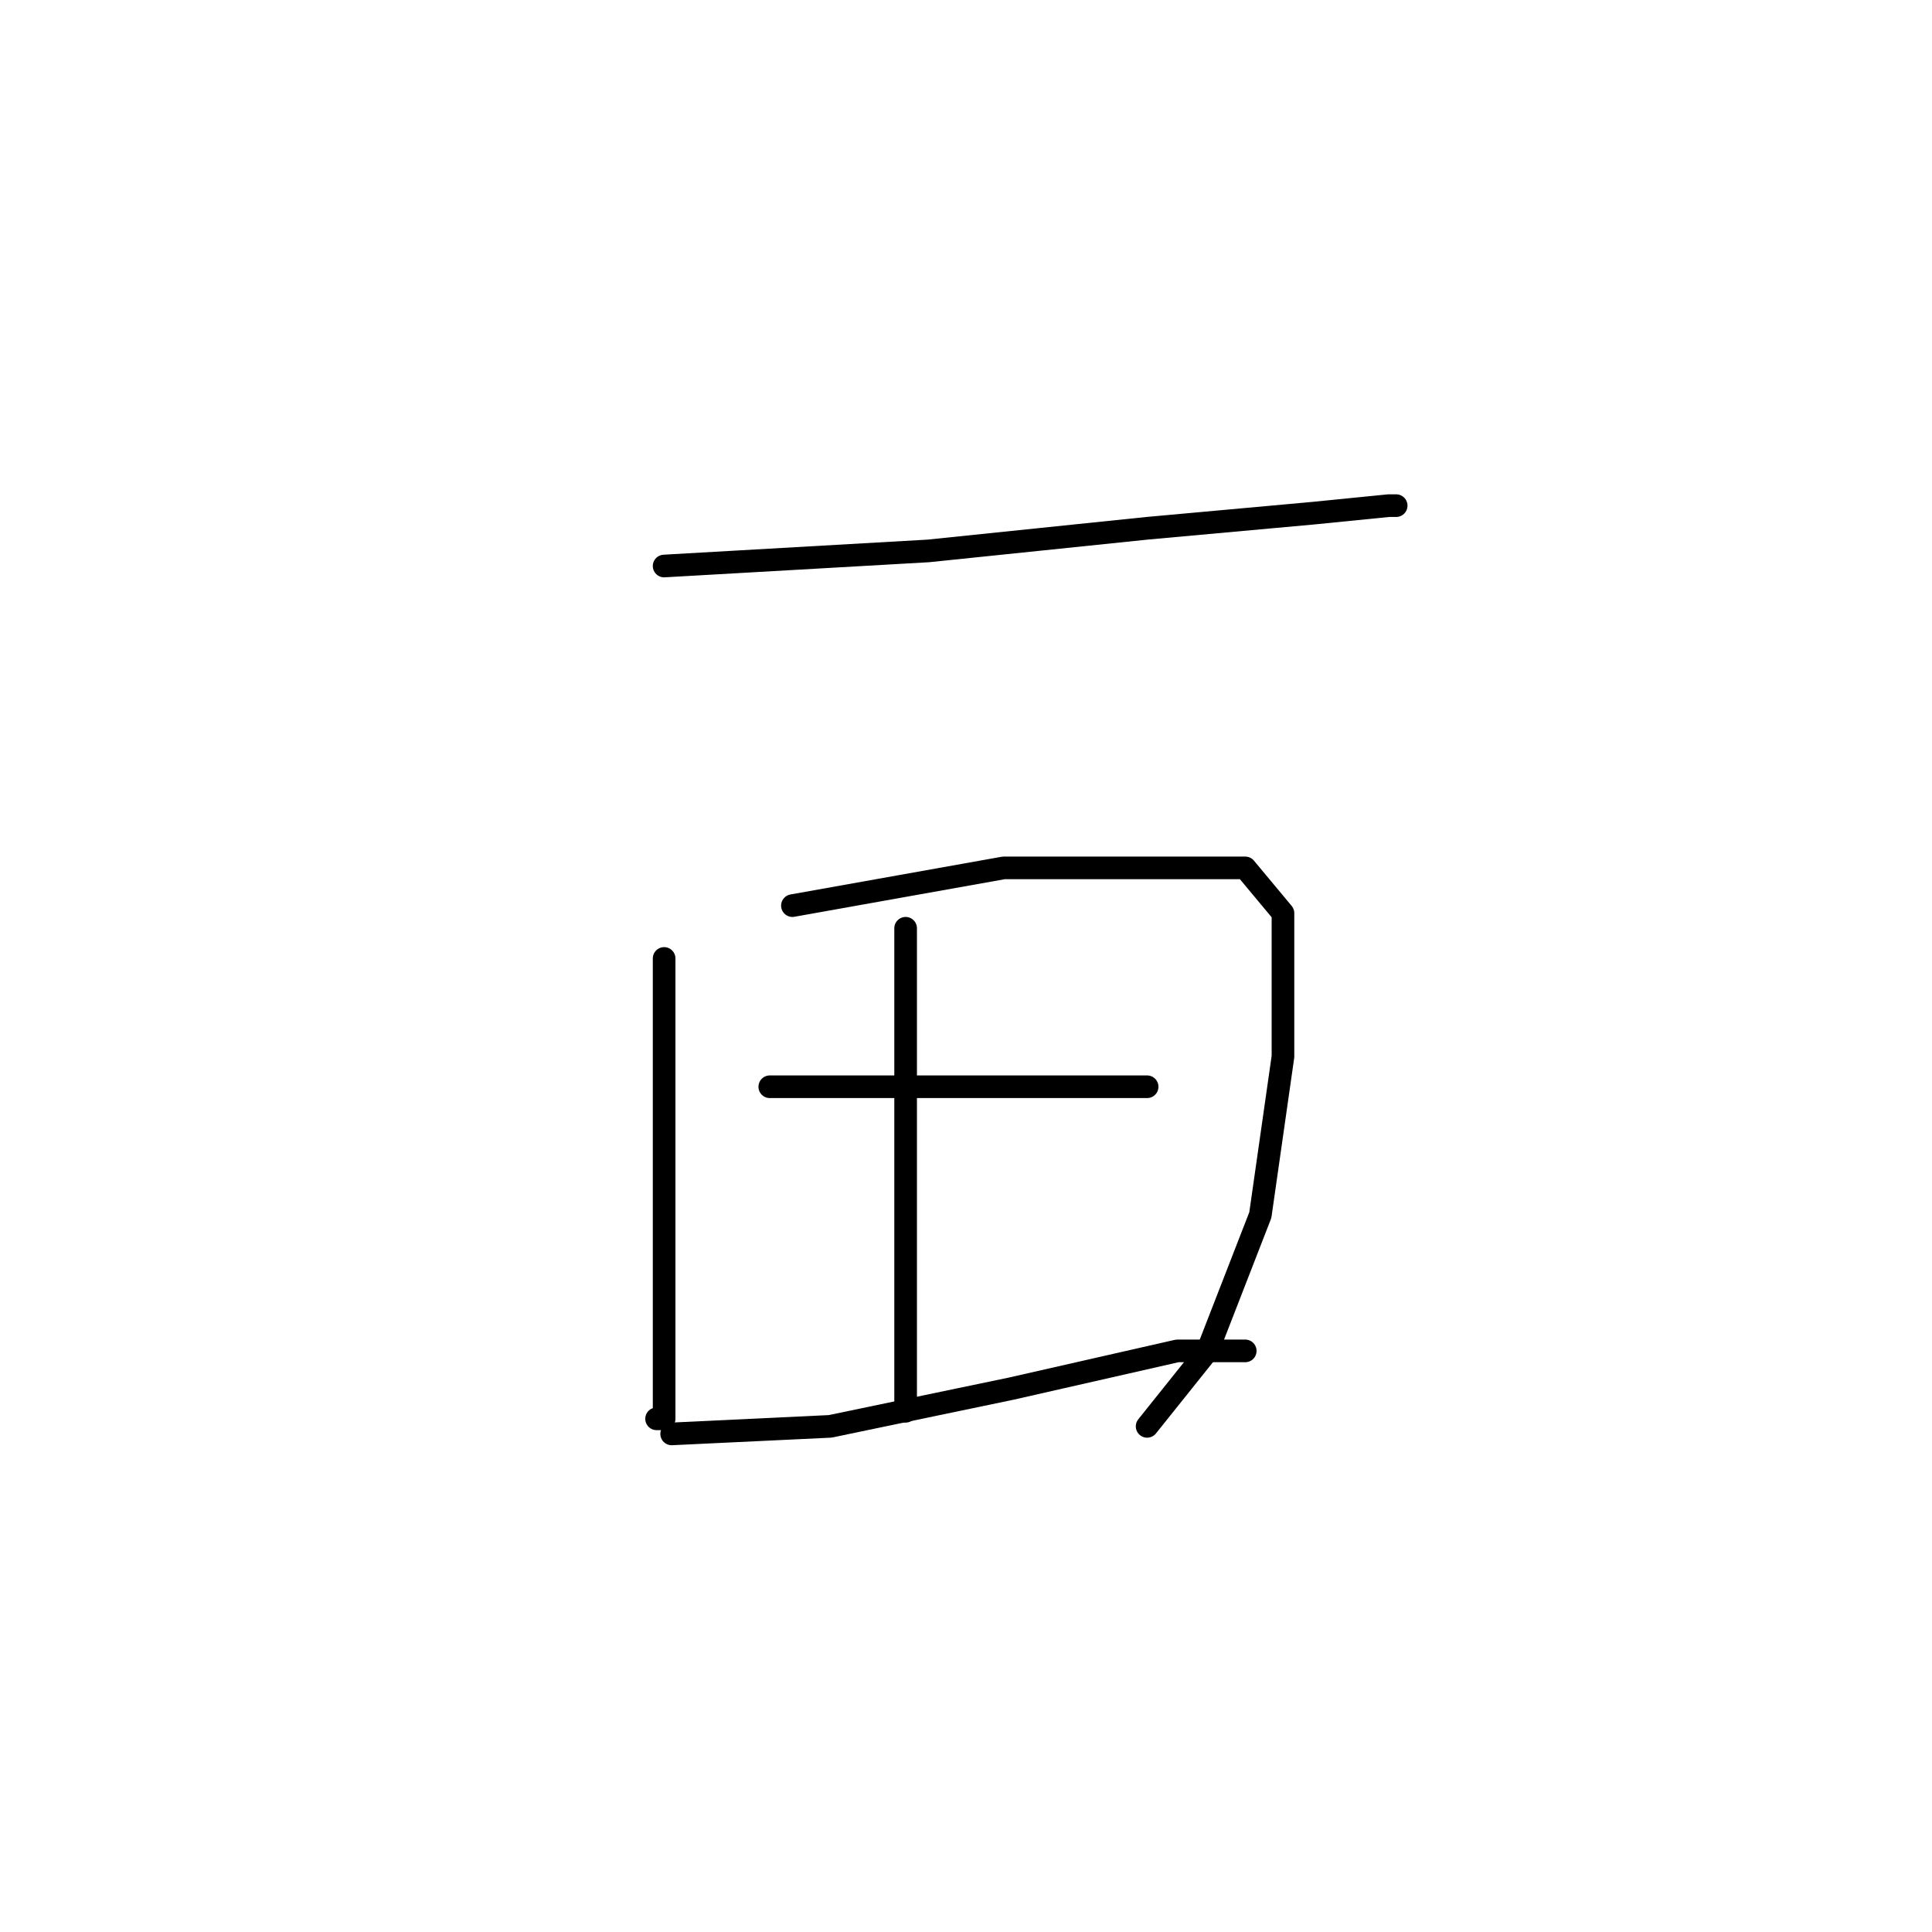 <?xml version="1.0" standalone="no"?>
    <svg width="256" height="256" xmlns="http://www.w3.org/2000/svg" version="1.1">
    <polyline stroke="black" stroke-width="3" stroke-linecap="round" fill="transparent" stroke-linejoin="round" points="88 75 123 73 152 70 174 68 184 67 185 67 185 67 " />
        <polyline stroke="black" stroke-width="3" stroke-linecap="round" fill="transparent" stroke-linejoin="round" points="120 123 120 143 120 164 120 179 120 187 120 187 " />
        <polyline stroke="black" stroke-width="3" stroke-linecap="round" fill="transparent" stroke-linejoin="round" points="88 127 88 148 88 166 88 180 88 188 87 188 87 188 " />
        <polyline stroke="black" stroke-width="3" stroke-linecap="round" fill="transparent" stroke-linejoin="round" points="105 120 133 115 154 115 165 115 170 121 170 140 167 161 160 179 152 189 152 189 " />
        <polyline stroke="black" stroke-width="3" stroke-linecap="round" fill="transparent" stroke-linejoin="round" points="102 144 123 144 139 144 152 144 152 144 " />
        <polyline stroke="black" stroke-width="3" stroke-linecap="round" fill="transparent" stroke-linejoin="round" points="89 190 110 189 134 184 156 179 165 179 165 179 " />
        </svg>